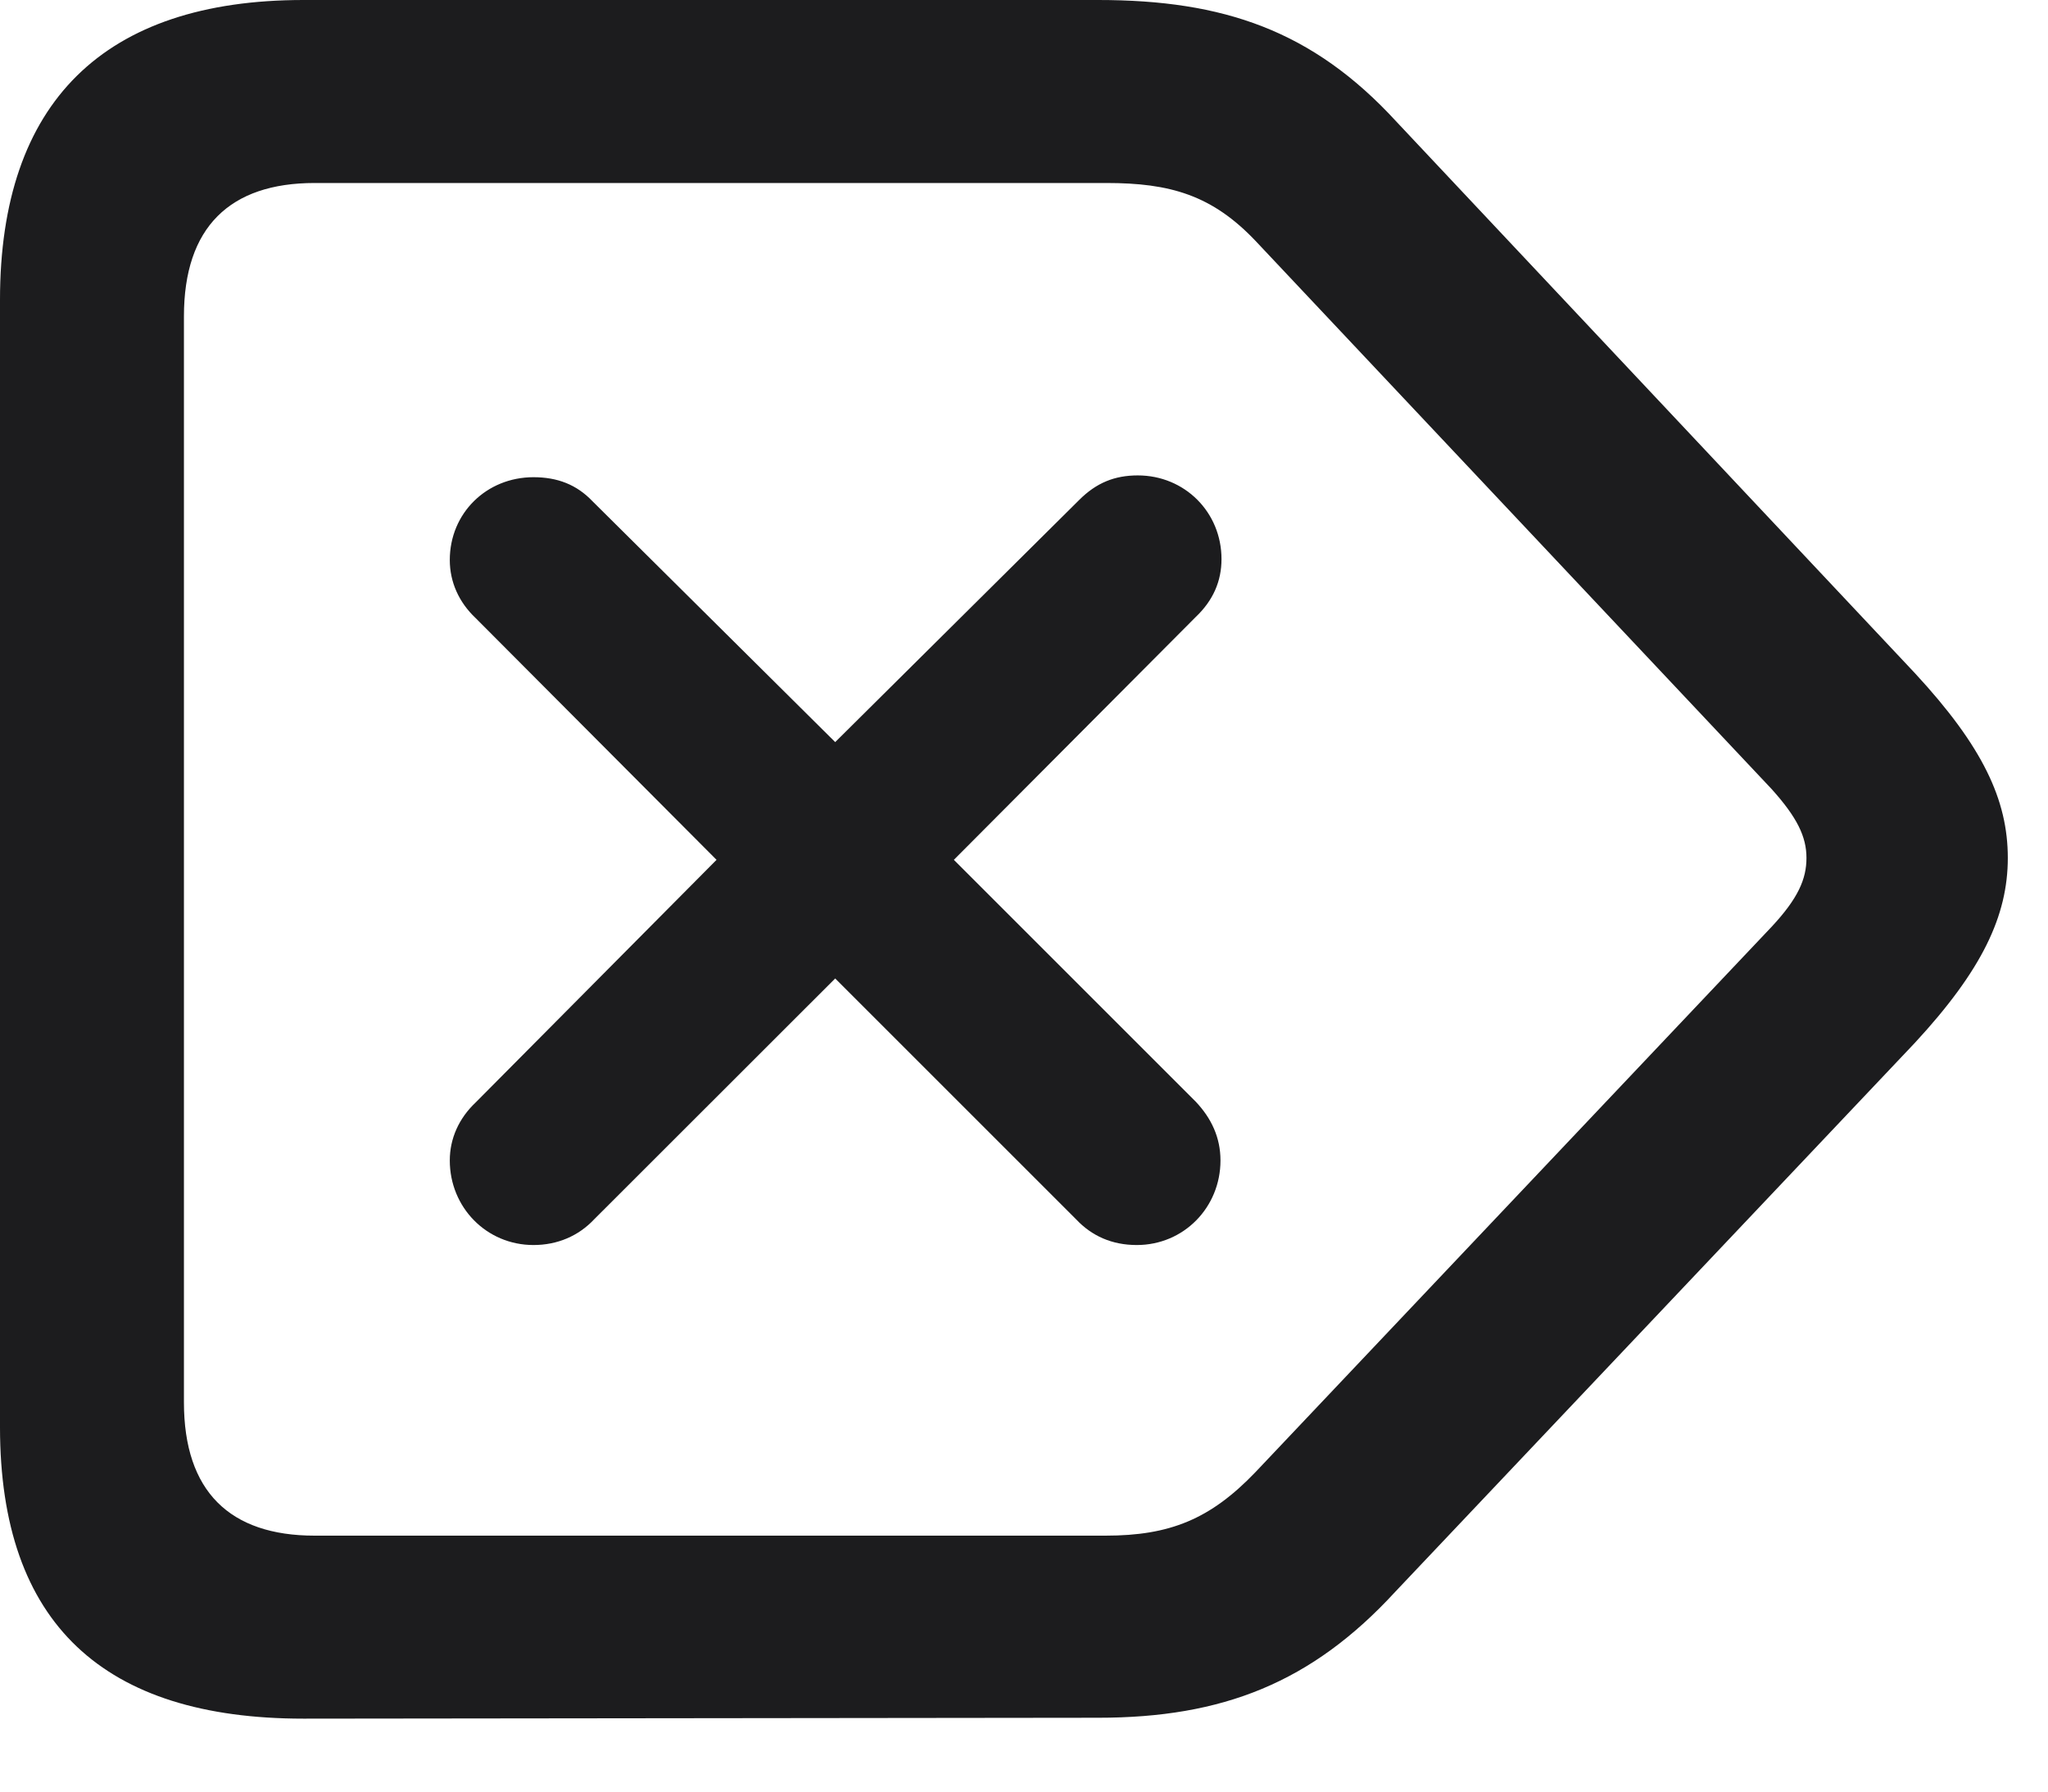 <svg width="16" height="14" viewBox="0 0 16 14" fill="none" xmlns="http://www.w3.org/2000/svg">
<path d="M2.371 13.43L8.58 13.423C9.55 13.423 10.247 13.15 10.901 12.438L14.96 8.149C15.485 7.581 15.686 7.157 15.686 6.704C15.686 6.252 15.492 5.835 14.96 5.26L10.908 0.949C10.254 0.237 9.557 0 8.58 0H2.371C0.812 0 0 0.798 0 2.343V11.152C0 12.69 0.812 13.43 2.371 13.43ZM2.458 12C1.796 12 1.437 11.655 1.437 10.958V2.472C1.437 1.775 1.796 1.43 2.458 1.43H8.644C9.14 1.43 9.471 1.523 9.816 1.89L13.84 6.165C14.041 6.388 14.113 6.539 14.113 6.704C14.113 6.869 14.048 7.02 13.84 7.243L9.808 11.504C9.456 11.871 9.14 12 8.637 12H2.458ZM4.168 9.729C4.355 9.729 4.52 9.658 4.642 9.528L6.525 7.646L8.407 9.528C8.529 9.658 8.687 9.729 8.881 9.729C9.248 9.729 9.535 9.435 9.535 9.068C9.535 8.889 9.464 8.738 9.341 8.608L7.452 6.719L9.341 4.822C9.478 4.692 9.543 4.541 9.543 4.369C9.543 4.002 9.255 3.715 8.889 3.715C8.709 3.715 8.565 3.772 8.429 3.909L6.525 5.799L4.628 3.916C4.505 3.787 4.355 3.729 4.168 3.729C3.801 3.729 3.514 4.01 3.514 4.376C3.514 4.549 3.586 4.707 3.715 4.829L5.598 6.719L3.715 8.616C3.586 8.738 3.514 8.896 3.514 9.068C3.514 9.435 3.801 9.729 4.168 9.729Z" fill="#1C1C1E"/>
</svg>
